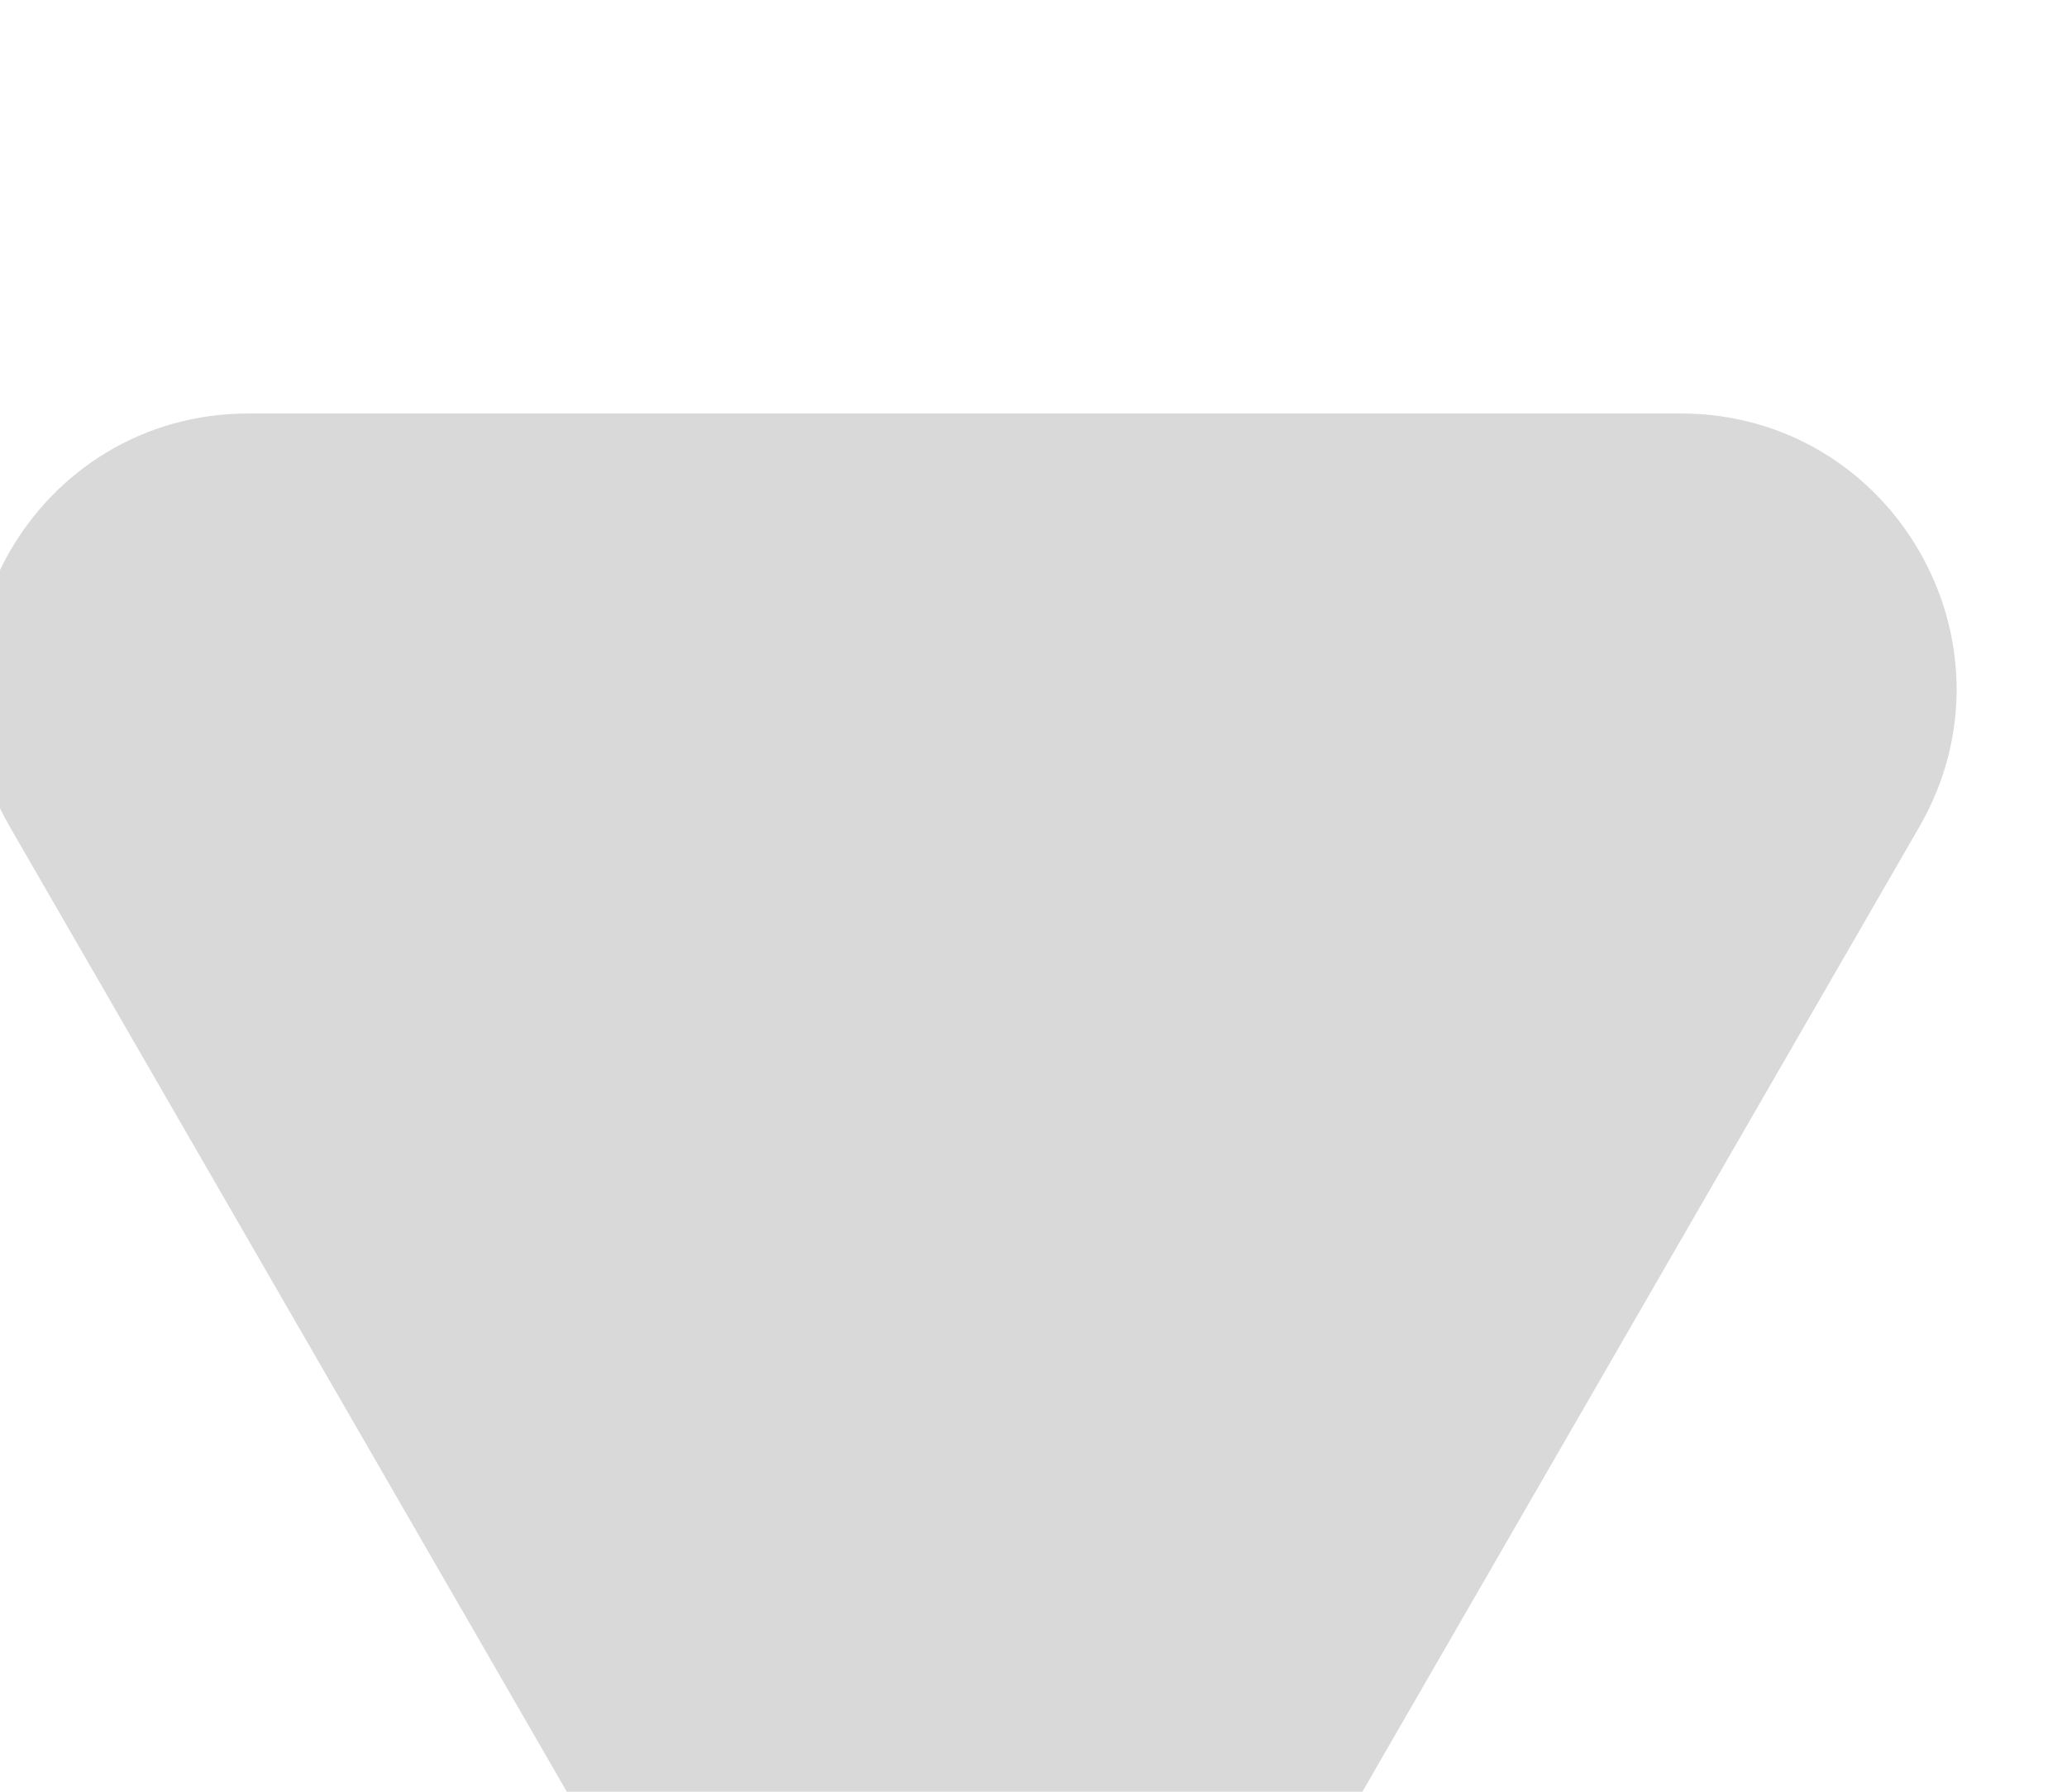 <svg width="30" height="26" viewBox="0 0 30 26" fill="none" xmlns="http://www.w3.org/2000/svg" xmlns:xlink="http://www.w3.org/1999/xlink">
<path d="M10.536,2C12.075,-0.667 15.925,-0.667 17.464,2L27.856,20C29.396,22.667 27.472,26 24.392,26L3.608,26C0.528,26 -1.396,22.667 0.144,20L10.536,2Z" transform="rotate(180 14 16)" fill="#D9D9D9"/>
</svg>
